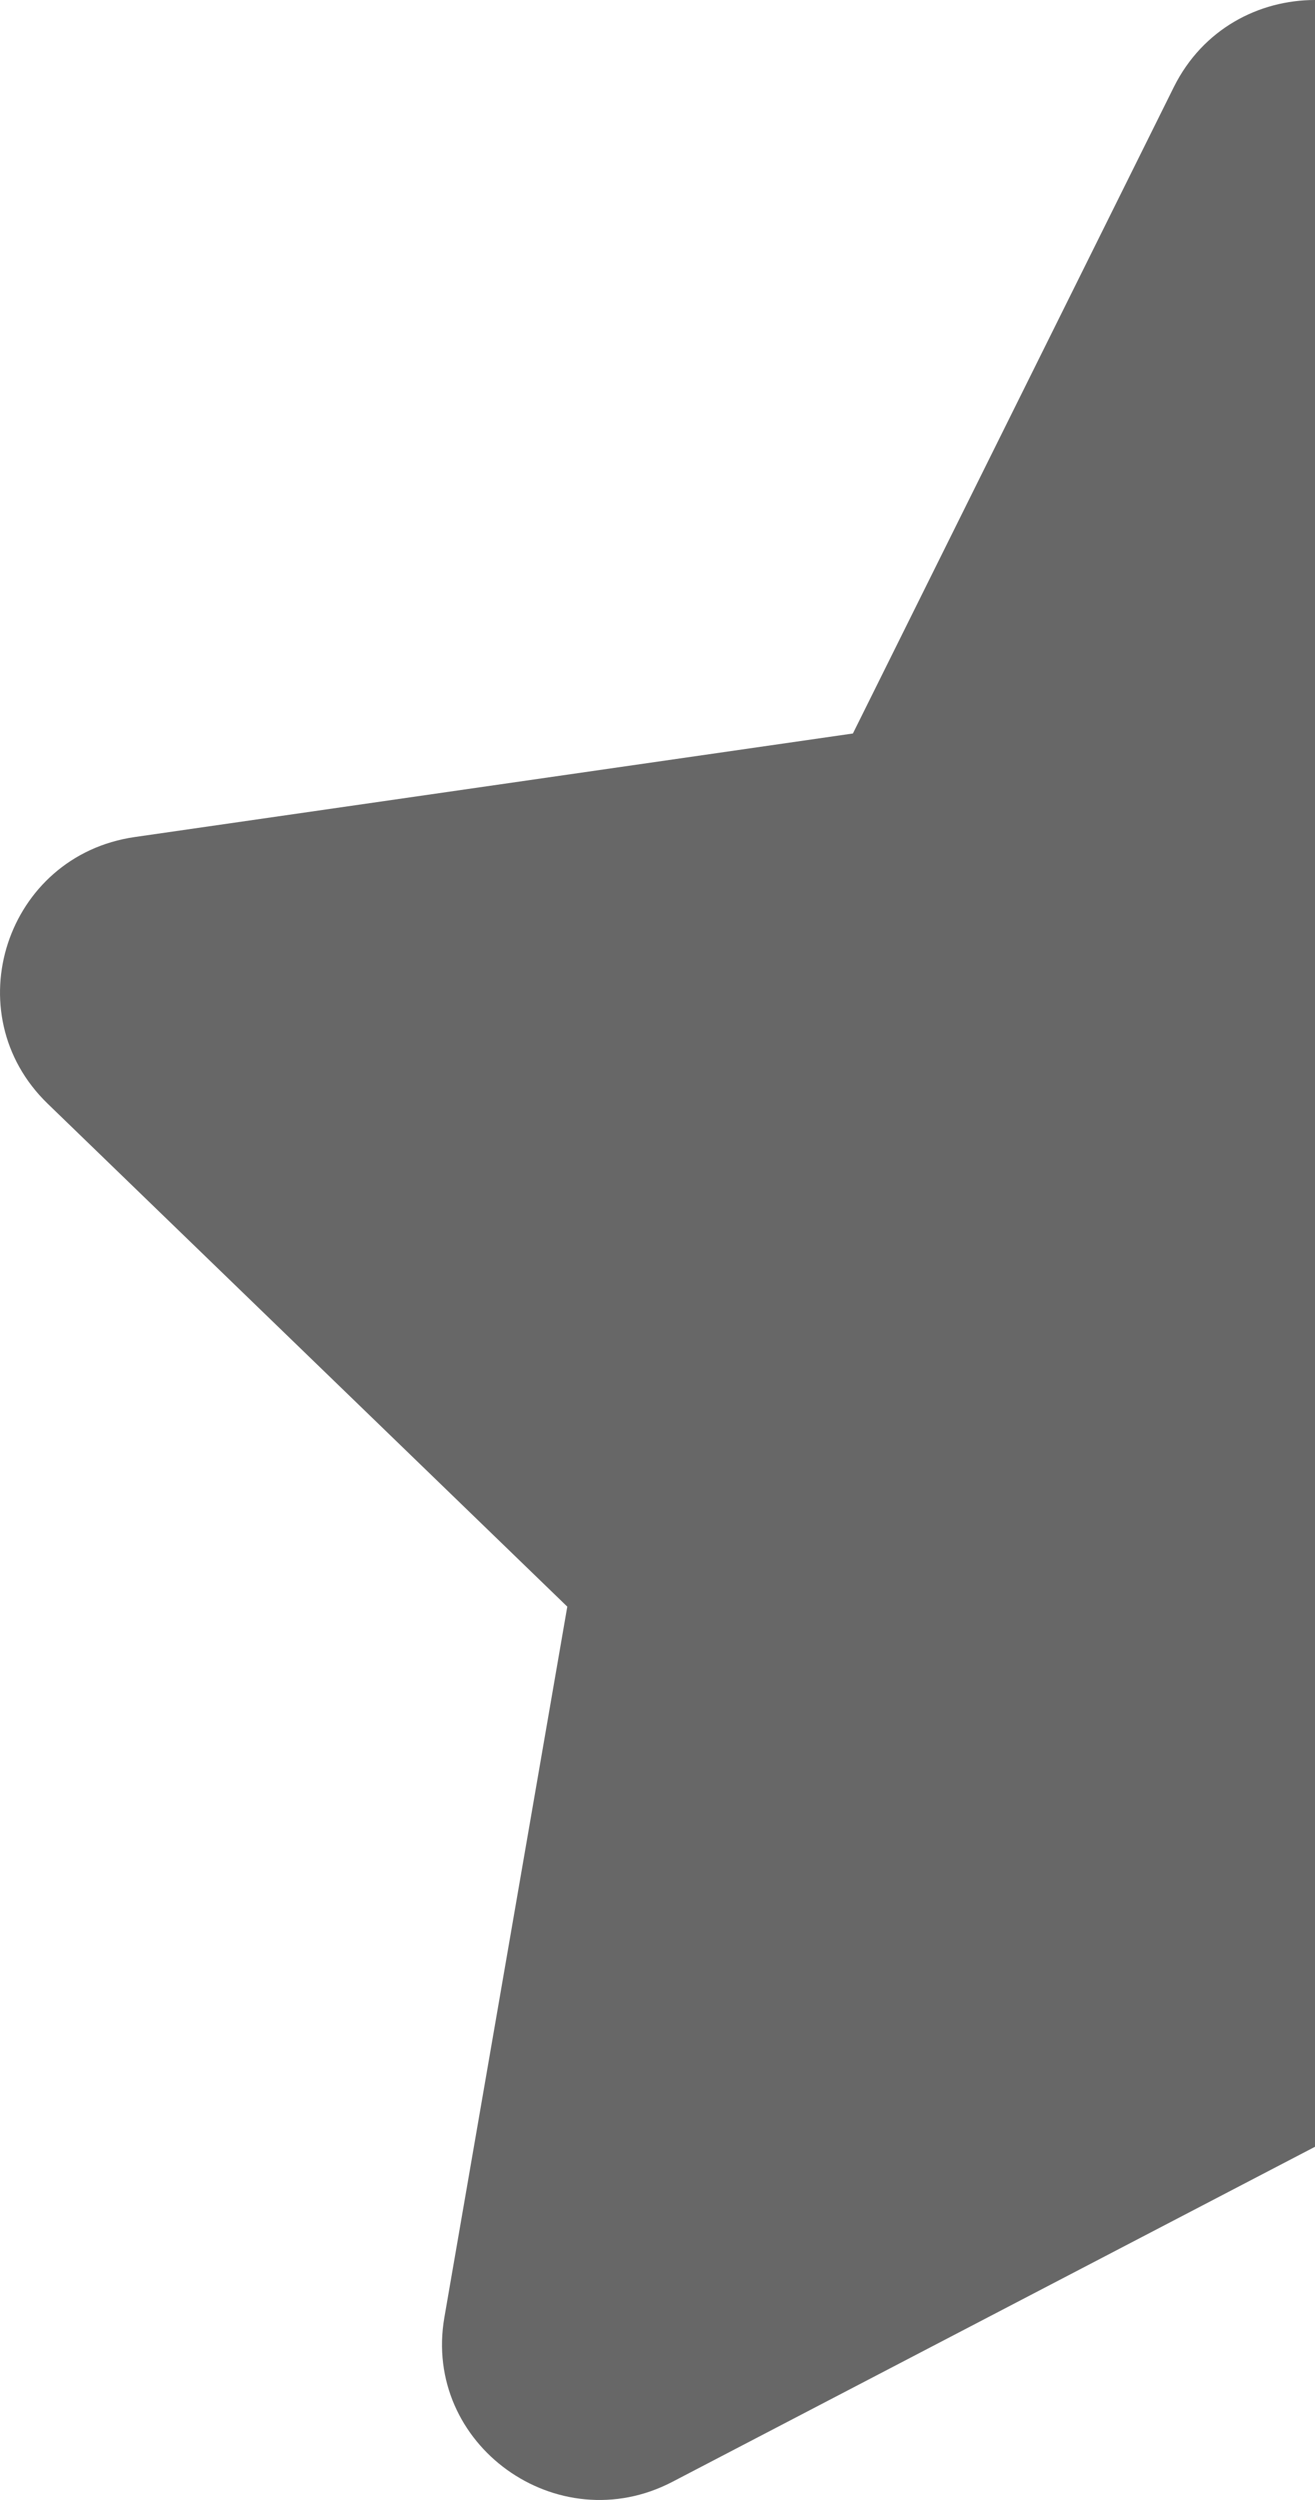 <svg width="20" height="38" viewBox="0 0 20 38" fill="none" xmlns="http://www.w3.org/2000/svg">
<path d="M20 0C19.148 0 18.295 0.438 17.854 1.321L12.972 11.149L2.049 12.723C0.09 13.005 -0.695 15.402 0.725 16.776L8.628 24.421L6.759 35.222C6.422 37.159 8.479 38.636 10.228 37.723L20 32.631V0Z" fill="#676767"/>
</svg>
